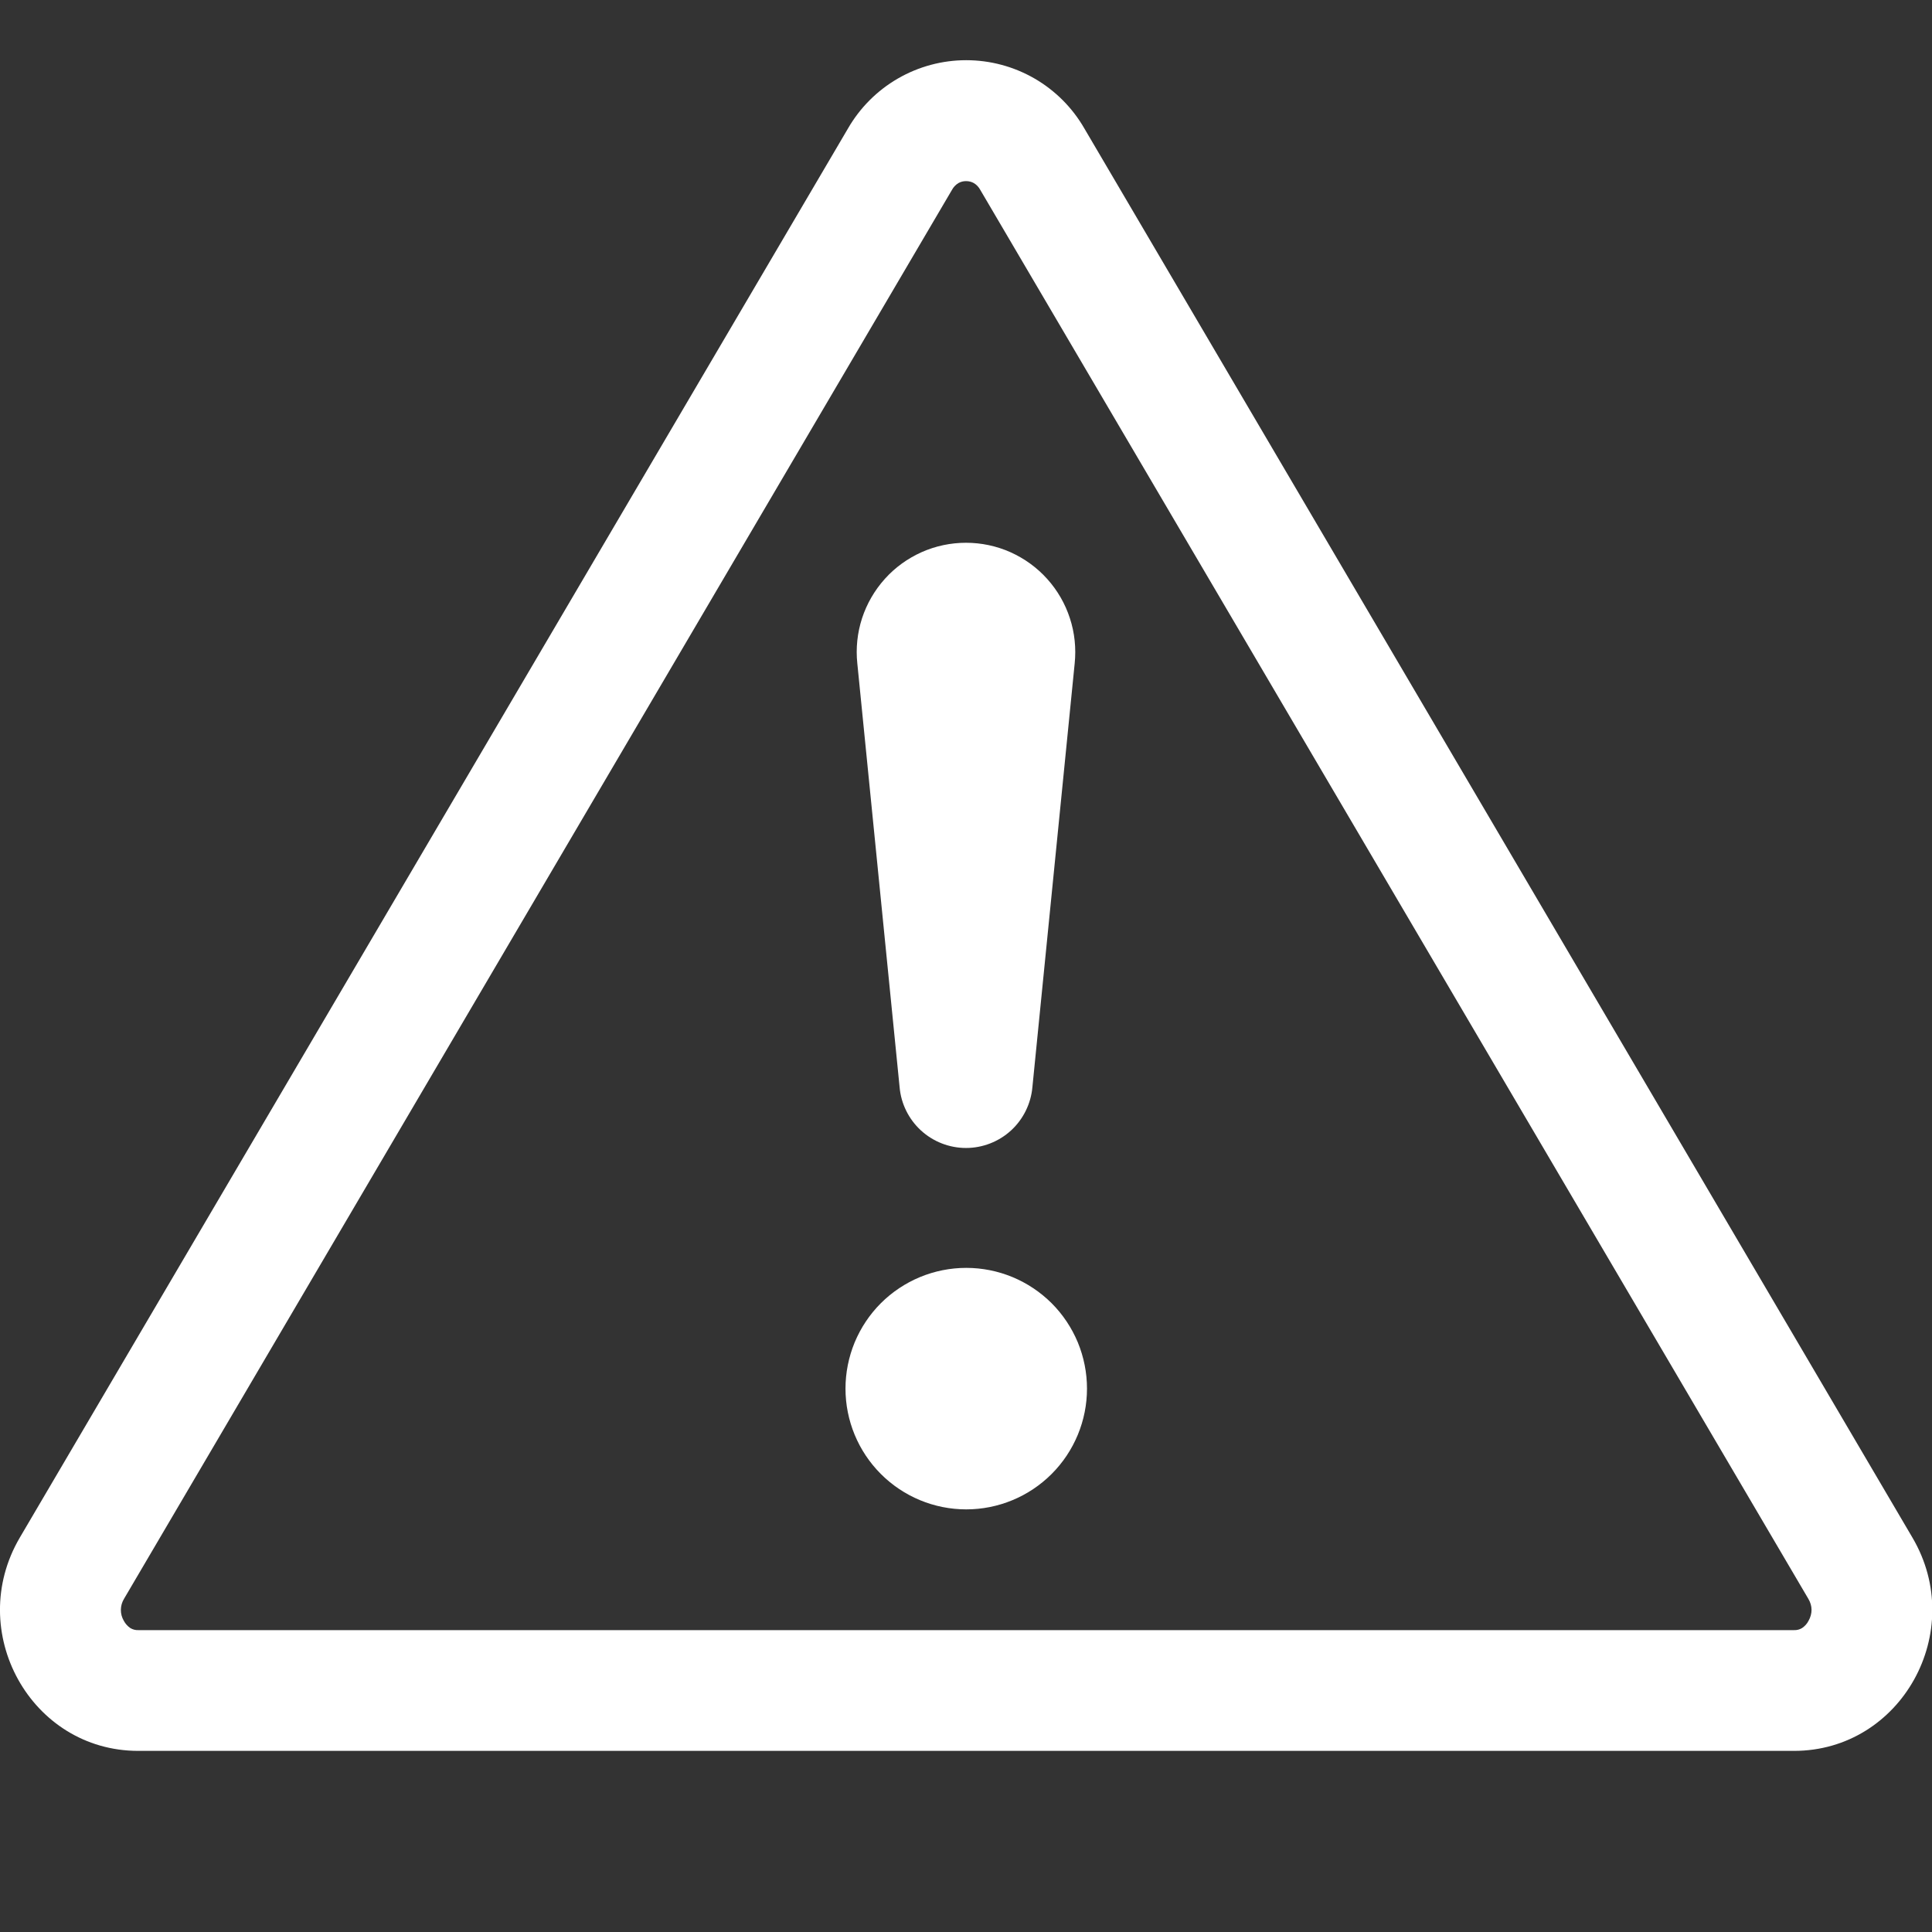 <svg width="32" height="32" viewBox="0 0 32 32" fill="none" xmlns="http://www.w3.org/2000/svg">
<rect x="0" y="0" width="32" height="32" fill="#333333" stroke="none"/>
<g clip-path="url(#clip0_7304_2283)">
<g clip-path="url(#clip1_7304_2283)">
<path d="M15.875 3.032C15.915 3.01 15.959 2.999 16.003 3C16.047 3 16.091 3.011 16.129 3.032C16.175 3.059 16.212 3.099 16.237 3.146L29.951 26.48C30.023 26.6 30.021 26.728 29.955 26.846C29.93 26.894 29.893 26.936 29.847 26.966C29.808 26.99 29.762 27.002 29.715 27H2.291C2.245 27.002 2.199 26.99 2.159 26.966C2.114 26.936 2.077 26.894 2.051 26.846C2.018 26.79 2.001 26.727 2.002 26.662C2.003 26.598 2.021 26.535 2.055 26.48L15.767 3.146C15.792 3.099 15.83 3.059 15.875 3.032V3.032ZM17.963 2.132C17.765 1.787 17.48 1.5 17.136 1.301C16.792 1.102 16.401 0.997 16.003 0.997C15.606 0.997 15.215 1.102 14.871 1.301C14.527 1.5 14.241 1.787 14.043 2.132L0.329 25.466C-0.585 27.022 0.511 29 2.289 29H29.715C31.493 29 32.591 27.02 31.675 25.466L17.963 2.132Z" fill="white"/>
<path d="M14.004 23C14.004 22.737 14.056 22.477 14.156 22.234C14.257 21.992 14.404 21.771 14.59 21.585C14.775 21.4 14.996 21.253 15.239 21.152C15.481 21.052 15.741 21 16.004 21C16.267 21 16.527 21.052 16.769 21.152C17.012 21.253 17.232 21.4 17.418 21.585C17.604 21.771 17.751 21.992 17.852 22.234C17.952 22.477 18.004 22.737 18.004 23C18.004 23.53 17.793 24.039 17.418 24.414C17.043 24.789 16.534 25 16.004 25C15.473 25 14.965 24.789 14.59 24.414C14.215 24.039 14.004 23.53 14.004 23V23ZM14.2 10.99C14.173 10.737 14.2 10.482 14.278 10.241C14.357 10 14.485 9.778 14.655 9.589C14.824 9.4 15.032 9.25 15.264 9.146C15.495 9.043 15.746 8.99 16 8.99C16.254 8.99 16.505 9.043 16.736 9.146C16.968 9.25 17.175 9.4 17.345 9.589C17.515 9.778 17.643 10 17.721 10.241C17.8 10.482 17.826 10.737 17.8 10.99L17.1 18.004C17.076 18.279 16.95 18.536 16.747 18.723C16.543 18.91 16.276 19.014 16 19.014C15.723 19.014 15.457 18.91 15.253 18.723C15.05 18.536 14.923 18.279 14.9 18.004L14.2 10.99Z" fill="white"/>
</g>
</g>
<defs>
<clipPath id="clip0_7304_2283">
<rect width="32" height="32" fill="white"/>
</clipPath>
<clipPath id="clip1_7304_2283">
<rect width="32" height="32" fill="white" transform="translate(0 -1)"/>
</clipPath>
</defs>
</svg>

